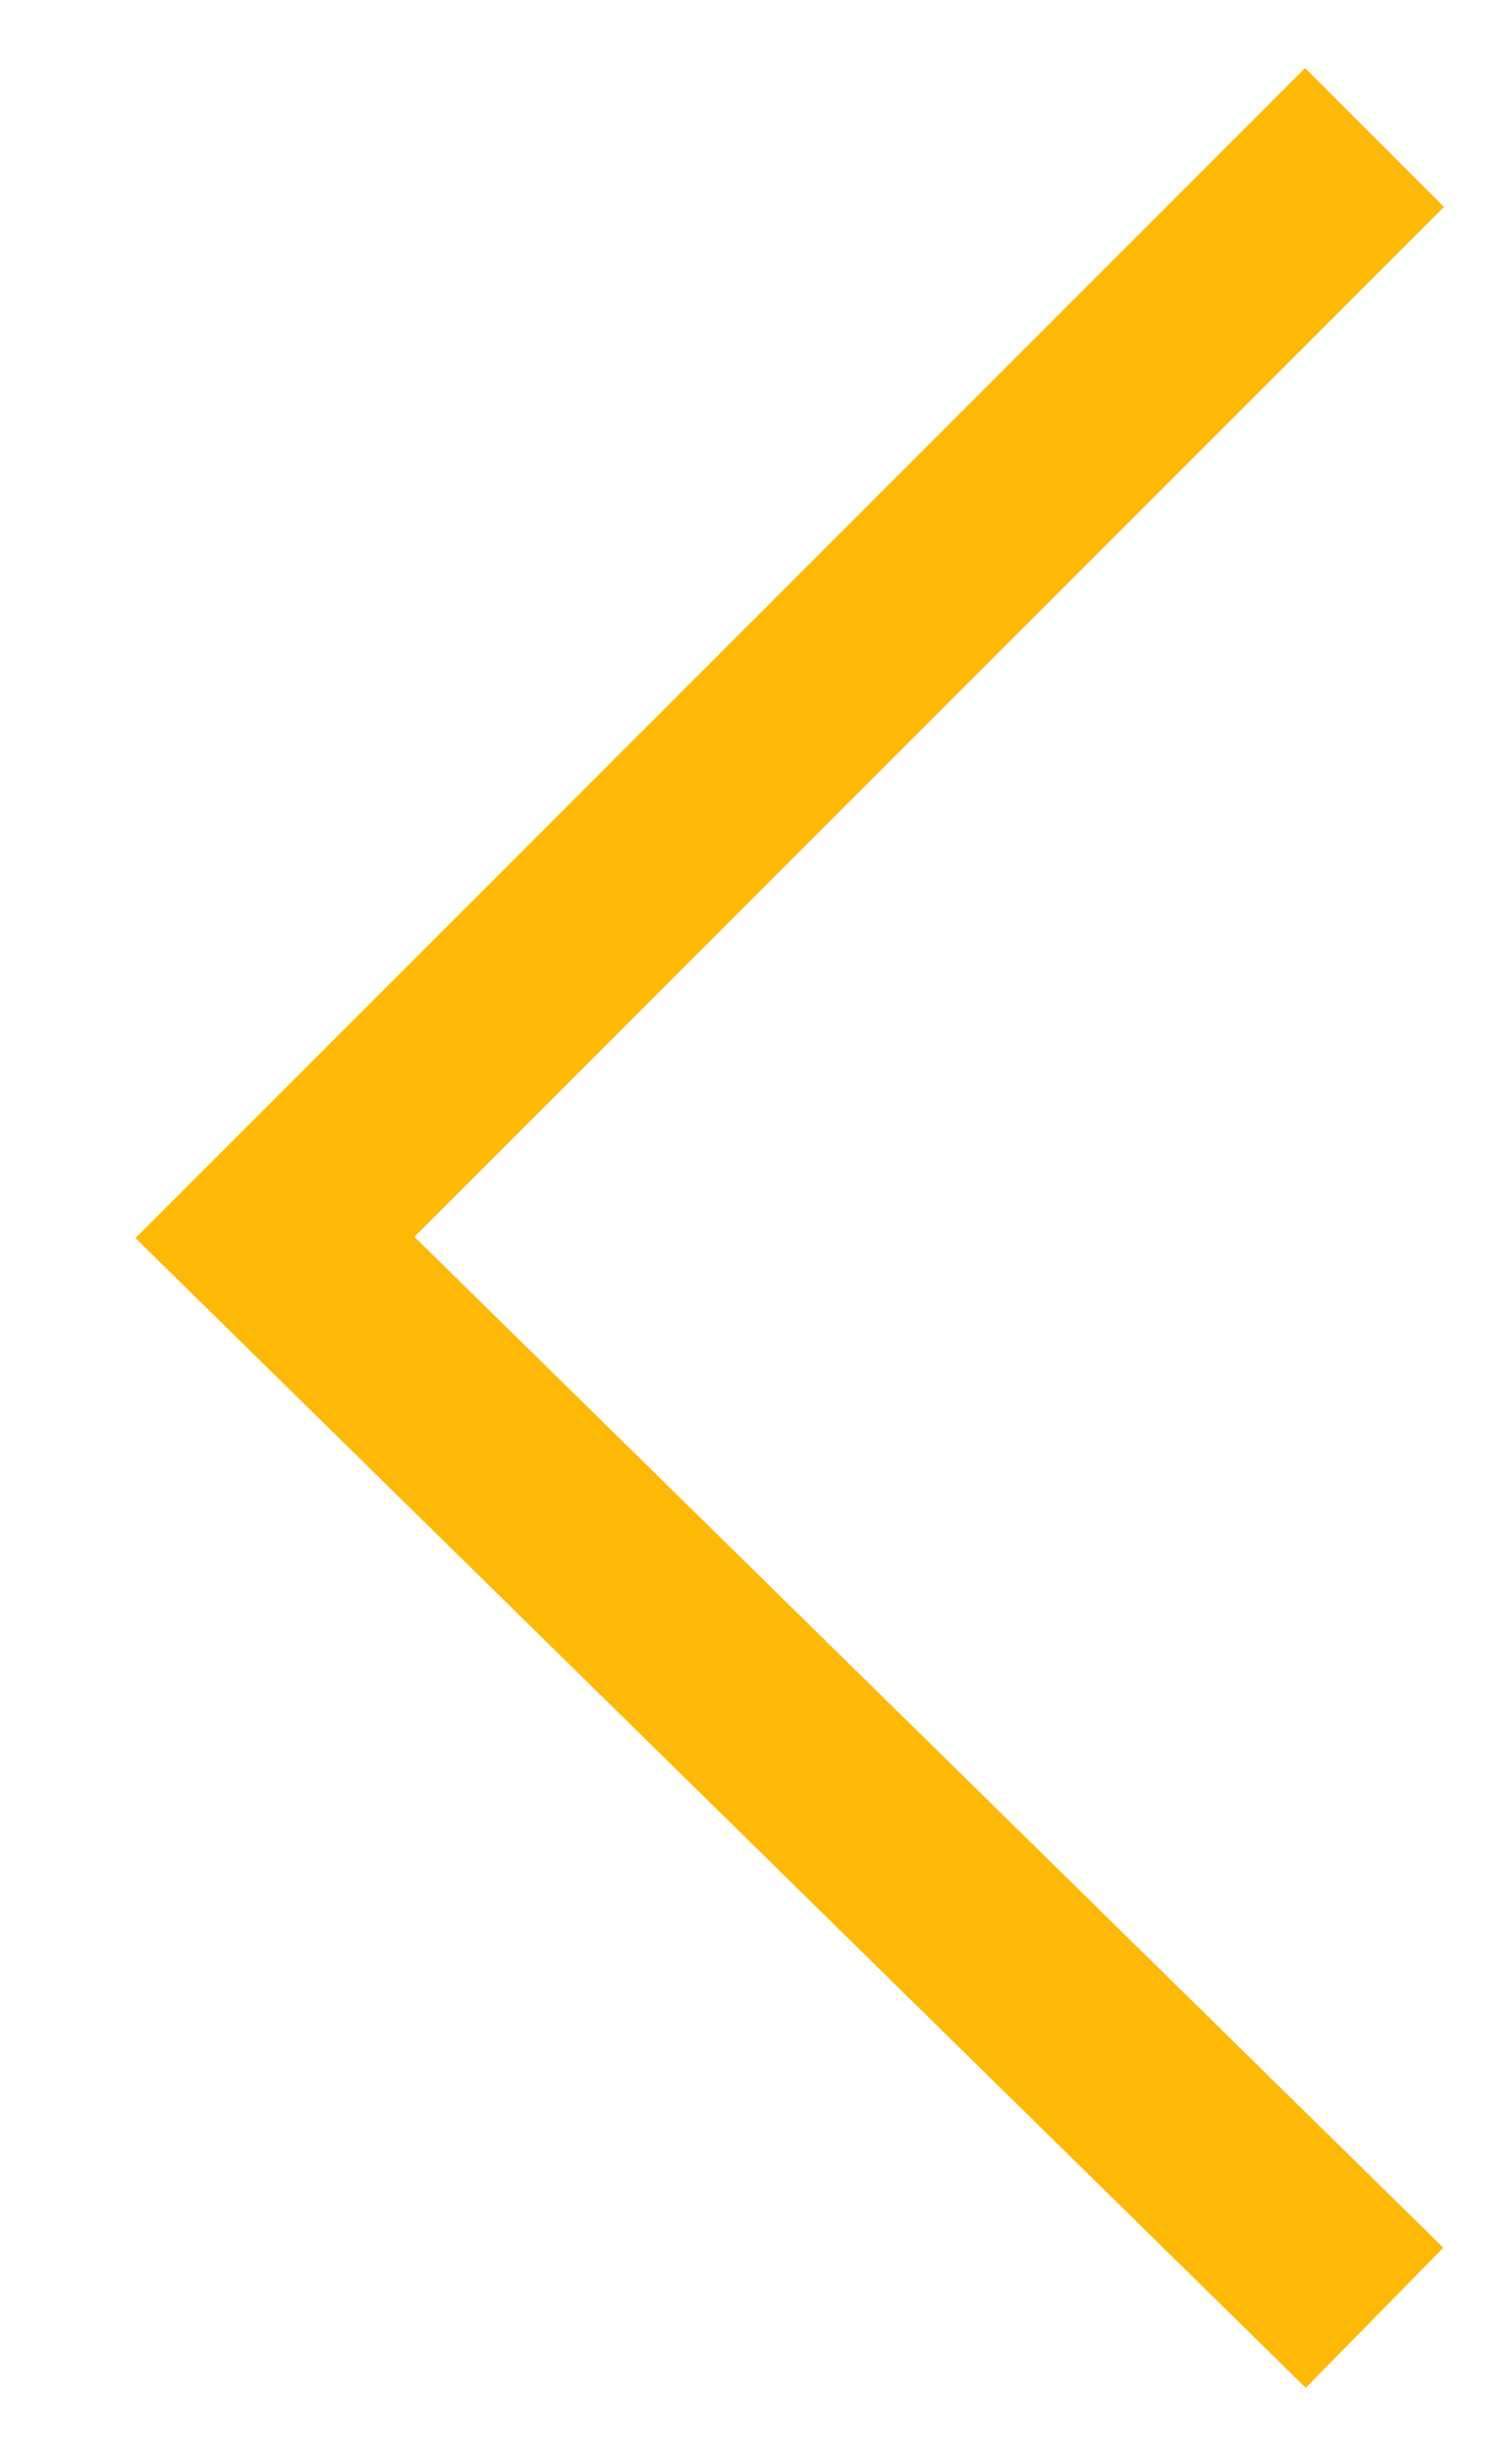 <?xml version="1.0" encoding="utf-8"?>
<!-- Generator: Adobe Illustrator 20.1.0, SVG Export Plug-In . SVG Version: 6.00 Build 0)  -->
<svg version="1.1" id="Layer_1" xmlns="http://www.w3.org/2000/svg" xmlns:xlink="http://www.w3.org/1999/xlink" x="0px" y="0px"
	 viewBox="0 0 7.7 12.5" style="enable-background:new 0 0 7.7 12.5;" xml:space="preserve">
<style type="text/css">
	.st0{fill:none;stroke:#FEB906;stroke-miterlimit:10;}
</style>
<g>
	<polyline class="st0" points="7,11.8 1.4,6.3 7,0.7 	"/>
	<path class="st0" d="M1.4,6.3"/>
</g>
</svg>
